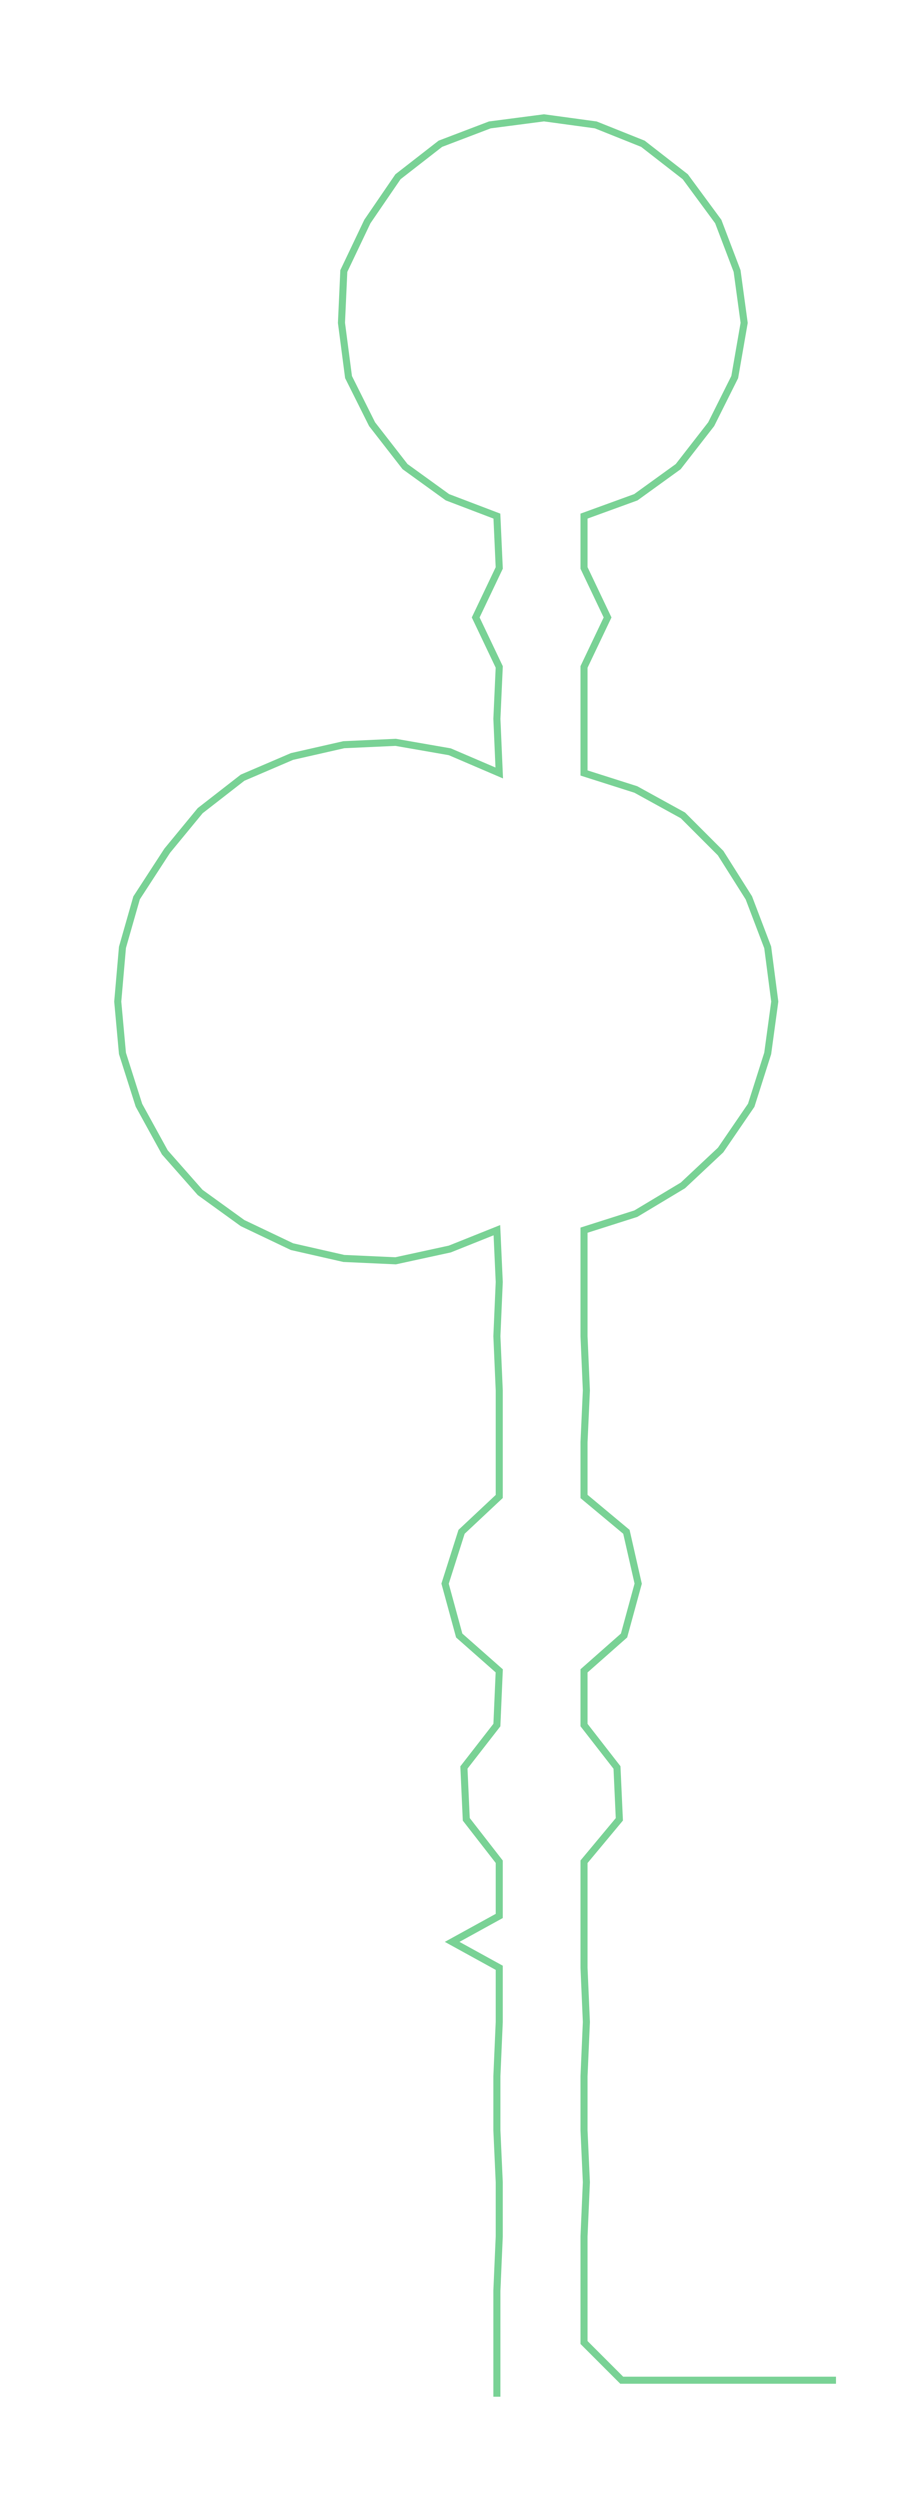 <ns0:svg xmlns:ns0="http://www.w3.org/2000/svg" width="108.325px" height="300px" viewBox="0 0 383.028 1060.77"><ns0:path style="stroke:#79d295;stroke-width:3px;fill:none;" d="M211 1017 L211 1017 L211 994 L211 972 L212 949 L212 926 L211 904 L211 881 L212 858 L212 835 L192 824 L212 813 L212 790 L198 772 L197 750 L211 732 L212 709 L195 694 L189 672 L196 650 L212 635 L212 612 L212 590 L211 567 L212 544 L211 522 L191 530 L168 535 L146 534 L124 529 L103 519 L85 506 L70 489 L59 469 L52 447 L50 425 L52 402 L58 381 L71 361 L85 344 L103 330 L124 321 L146 316 L168 315 L191 319 L212 328 L211 305 L212 283 L202 262 L212 241 L211 219 L190 211 L172 198 L158 180 L148 160 L145 137 L146 115 L156 94 L169 75 L187 61 L208 53 L231 50 L253 53 L273 61 L291 75 L305 94 L313 115 L316 137 L312 160 L302 180 L288 198 L270 211 L248 219 L248 241 L258 262 L248 283 L248 305 L248 328 L270 335 L290 346 L306 362 L318 381 L326 402 L329 425 L326 447 L319 469 L306 488 L290 503 L270 515 L248 522 L248 544 L248 567 L249 590 L248 612 L248 635 L266 650 L271 672 L265 694 L248 709 L248 732 L262 750 L263 772 L248 790 L248 813 L248 835 L249 858 L248 881 L248 904 L249 926 L248 949 L248 972 L248 994 L264 1010 L287 1010 L310 1010 L333 1010 L355 1010" /></ns0:svg>